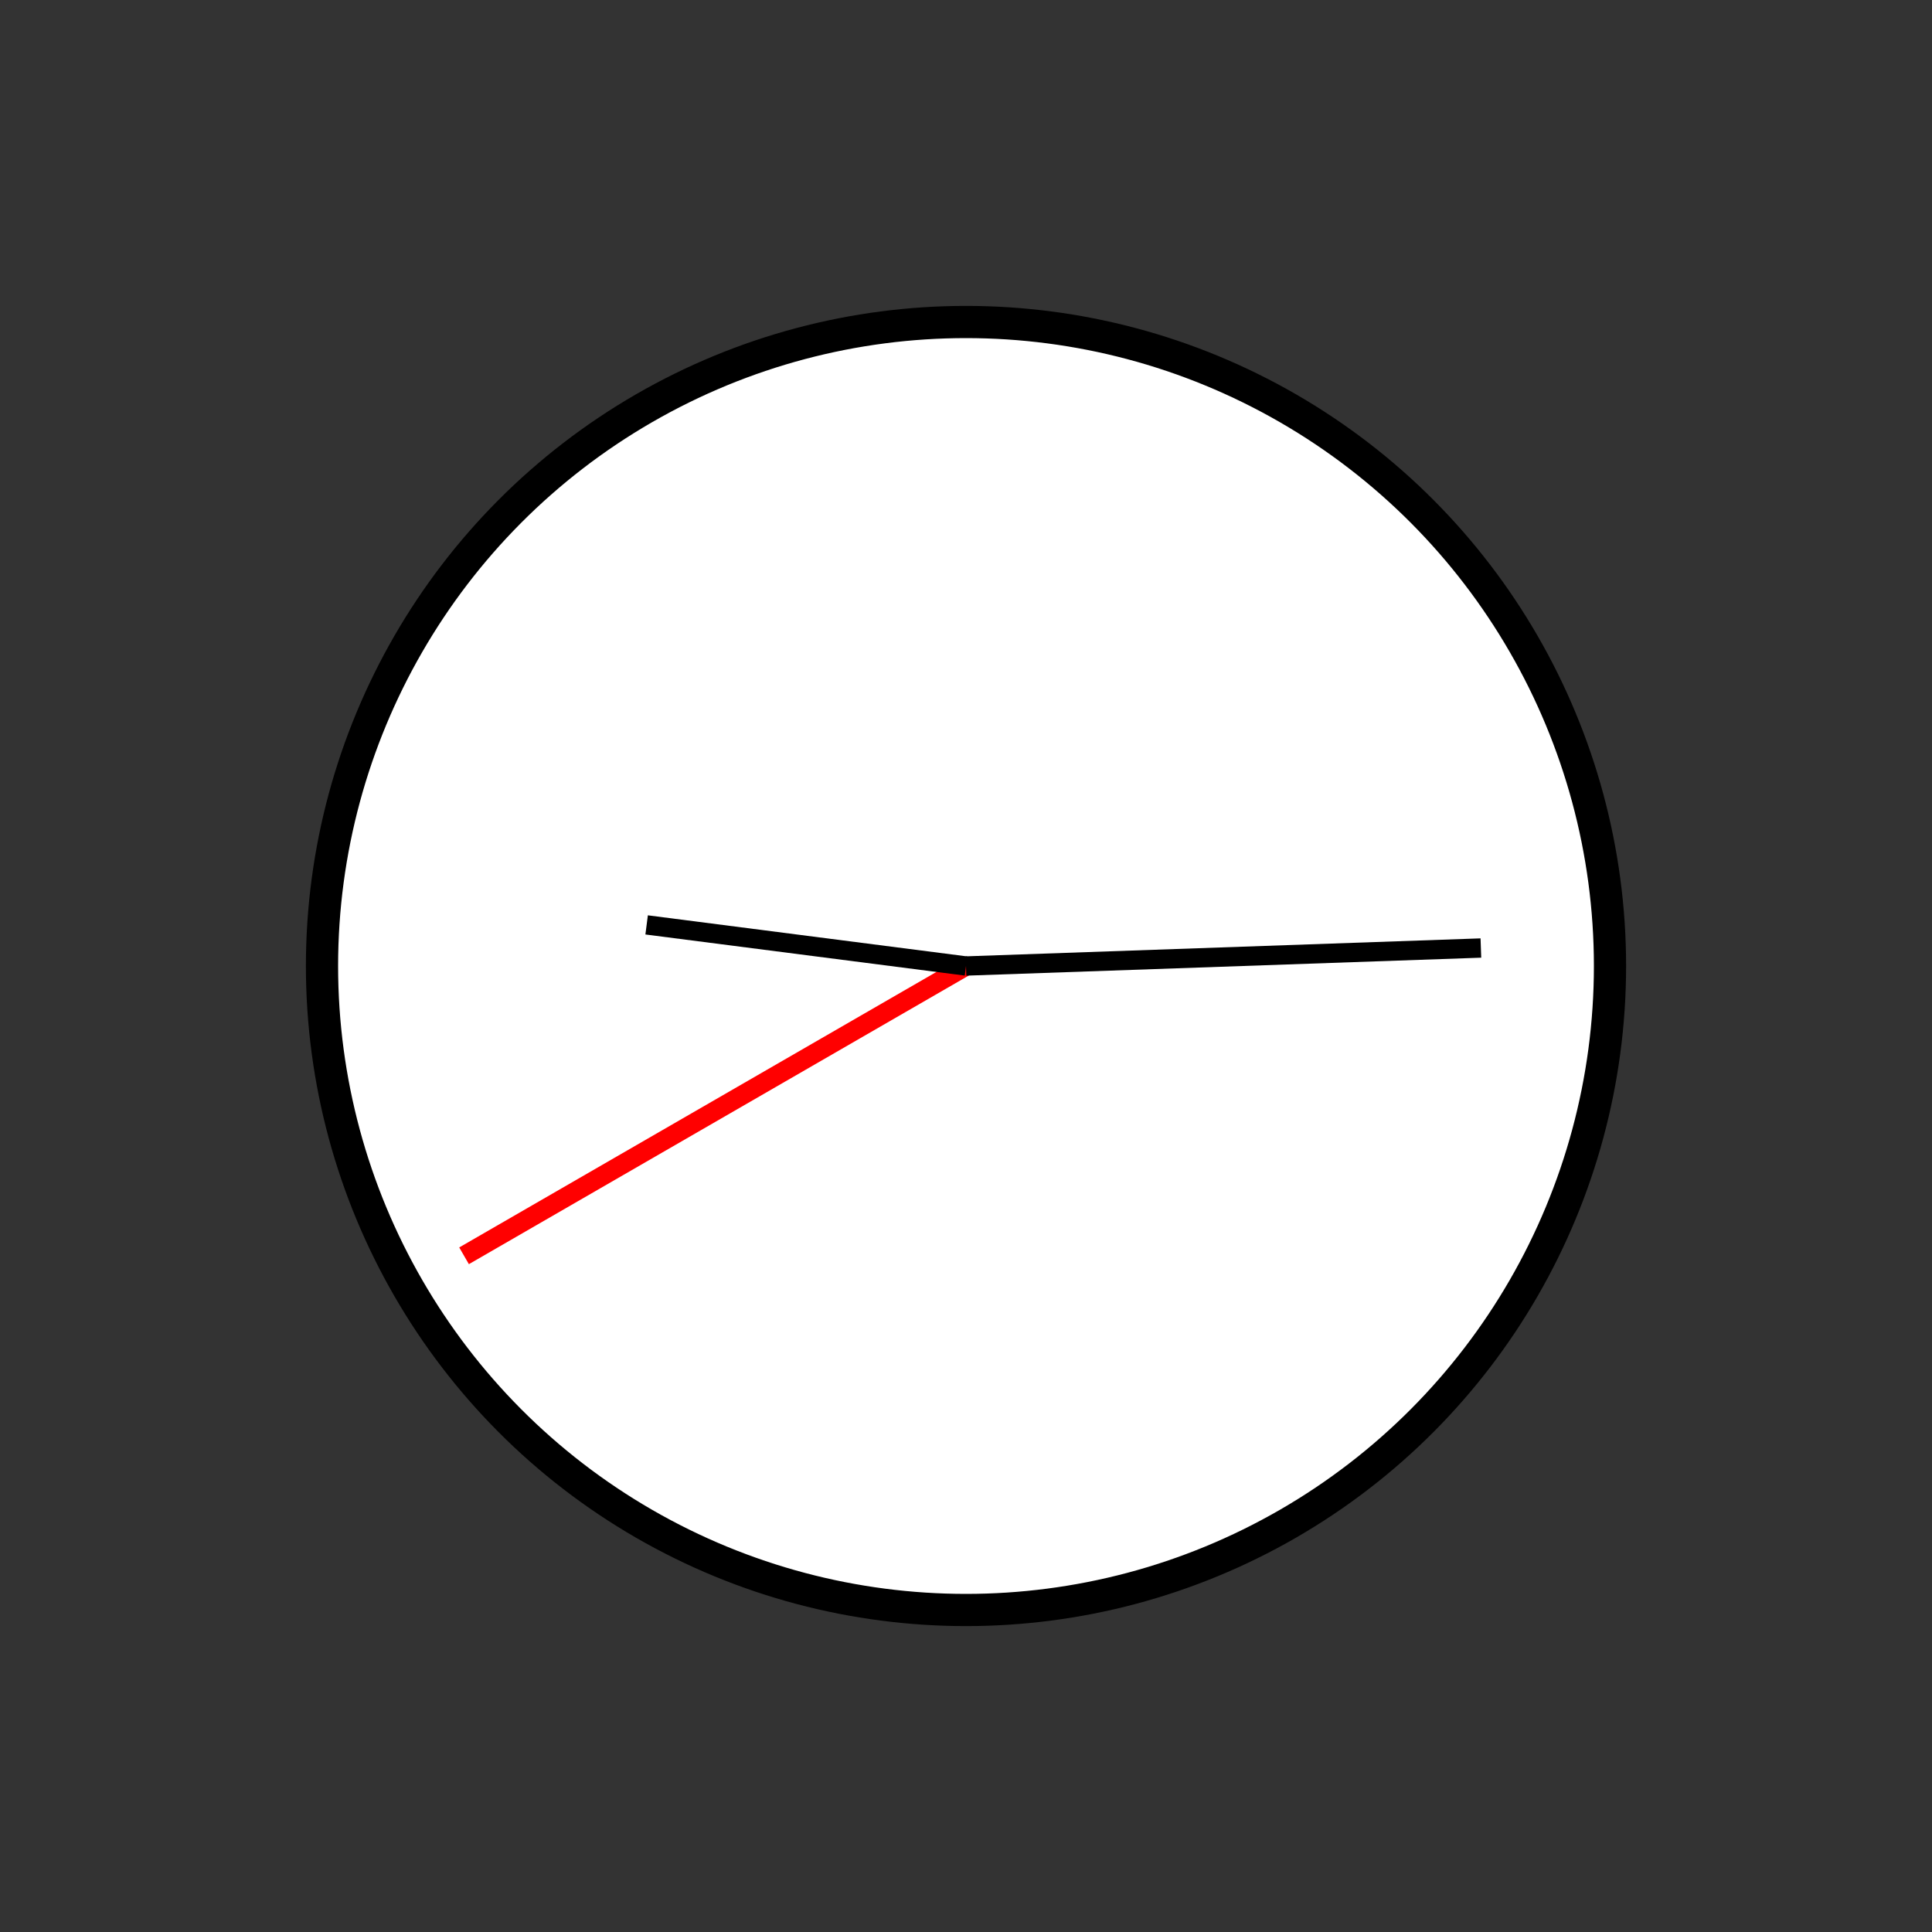 <?xml version="1.0" encoding="UTF-8" standalone="no"?>
<!DOCTYPE svg PUBLIC "-//W3C//DTD SVG 1.1//EN" "http://www.w3.org/Graphics/SVG/1.1/DTD/svg11.dtd">
<svg xmlns="http://www.w3.org/2000/svg"
     width="100%"
     height="100%"
     viewBox="0 0 300 300"
     version="2.0"><rect x="0" y="0" width="300" height="300" fill="#333333" stroke="none"/><circle cx="150" cy="150" r="100" style="fill:#fff;stroke:#000;stroke-width:5px;"/><line x1="150" y1="150" x2="72.058" y2="195.000" style="fill:none;stroke:#f00;stroke-width:3px;"/><line x1="150" y1="150" x2="229.951" y2="147.208" style="fill:none;stroke:#000;stroke-width:3px;"/><line x1="150" y1="150" x2="100.409" y2="143.618" style="fill:none;stroke:#000;stroke-width:3px;"/></svg>